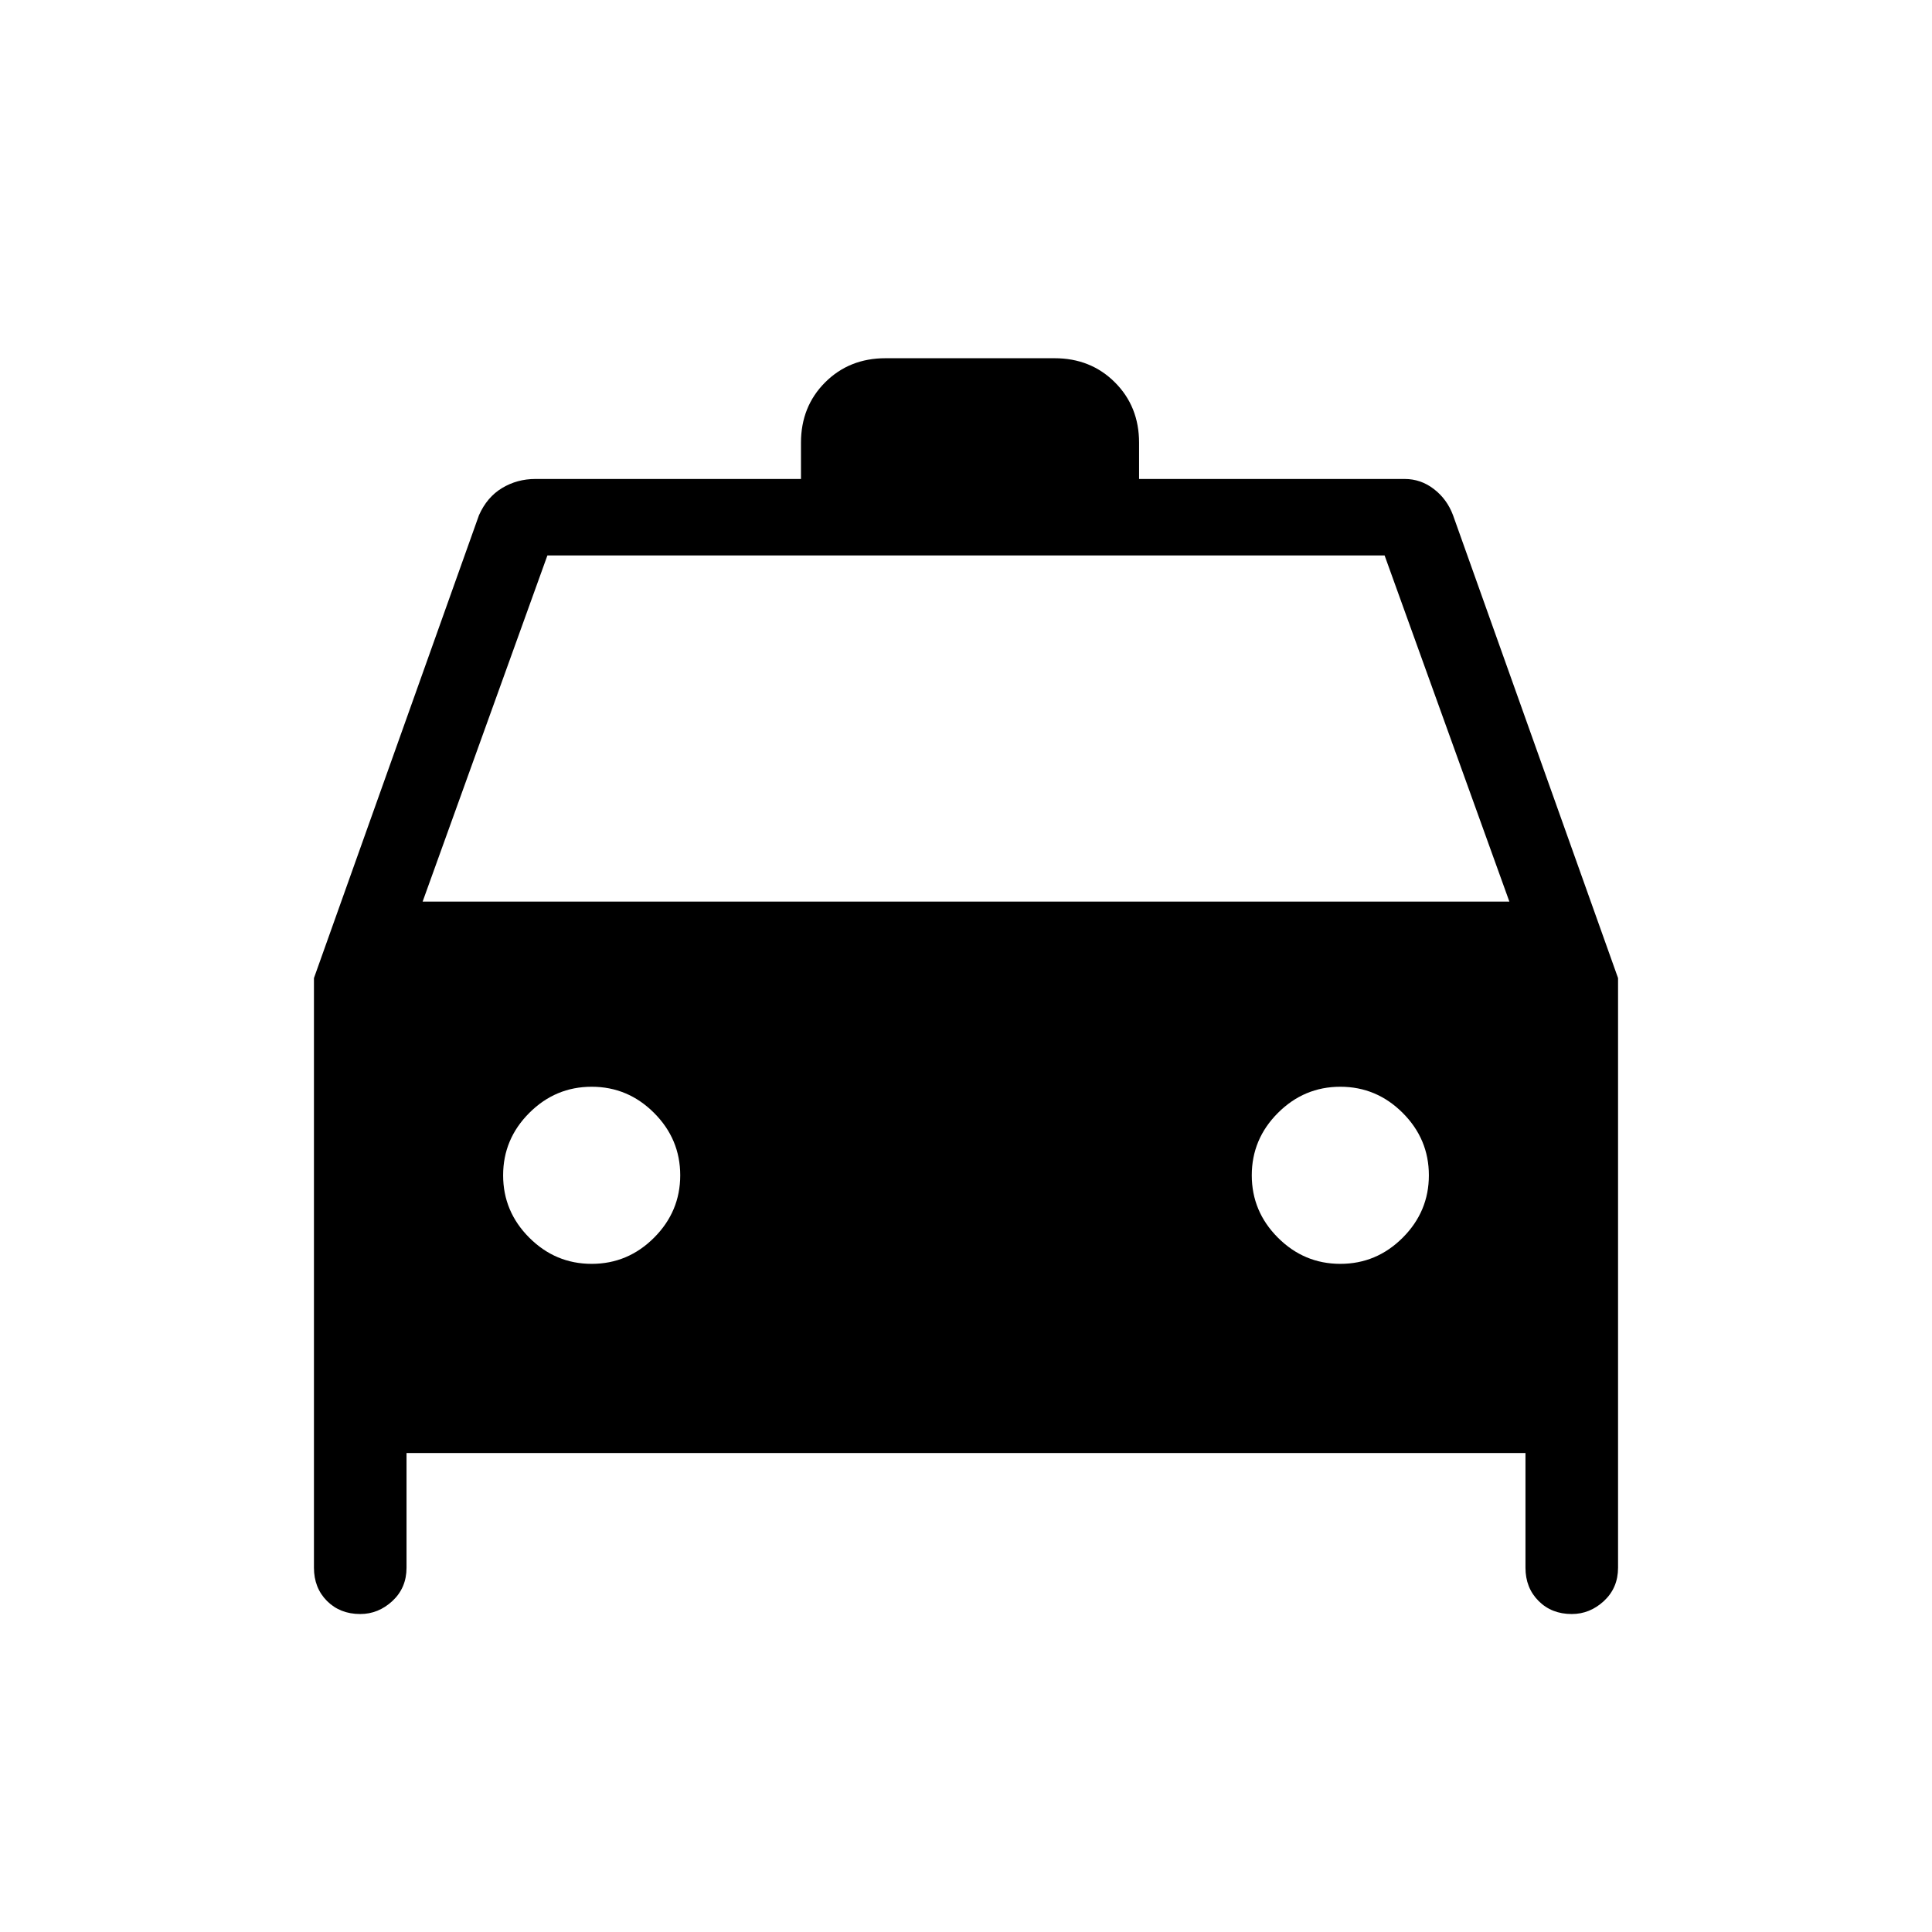 <svg xmlns="http://www.w3.org/2000/svg" height="24" width="24"><path d="M4.475 20.05Q4.225 20.05 4.062 19.888Q3.9 19.725 3.9 19.475V12.15L5.95 6.4Q6.05 6.175 6.238 6.062Q6.425 5.95 6.65 5.95H6.6H9.95V5.5Q9.95 5.05 10.25 4.75Q10.55 4.45 11 4.45H13.1Q13.55 4.45 13.85 4.75Q14.15 5.05 14.15 5.5V5.95H17.45Q17.65 5.95 17.812 6.075Q17.975 6.2 18.05 6.4L20.1 12.15V19.475Q20.1 19.725 19.925 19.888Q19.75 20.05 19.525 20.05Q19.275 20.05 19.113 19.888Q18.95 19.725 18.95 19.475V18.05H5.05V19.475Q5.05 19.725 4.875 19.888Q4.7 20.05 4.475 20.05ZM5.25 11.2H18.75L17.2 6.9H6.8ZM7.35 15.7Q7.8 15.7 8.125 15.375Q8.45 15.05 8.45 14.6Q8.45 14.15 8.125 13.825Q7.8 13.5 7.35 13.5Q6.9 13.5 6.575 13.825Q6.25 14.15 6.25 14.6Q6.25 15.05 6.575 15.375Q6.9 15.7 7.35 15.7ZM16.65 15.7Q17.1 15.7 17.425 15.375Q17.75 15.05 17.75 14.6Q17.75 14.15 17.425 13.825Q17.1 13.5 16.65 13.5Q16.2 13.5 15.875 13.825Q15.55 14.15 15.55 14.6Q15.55 15.05 15.875 15.375Q16.2 15.7 16.65 15.7Z"/></svg>